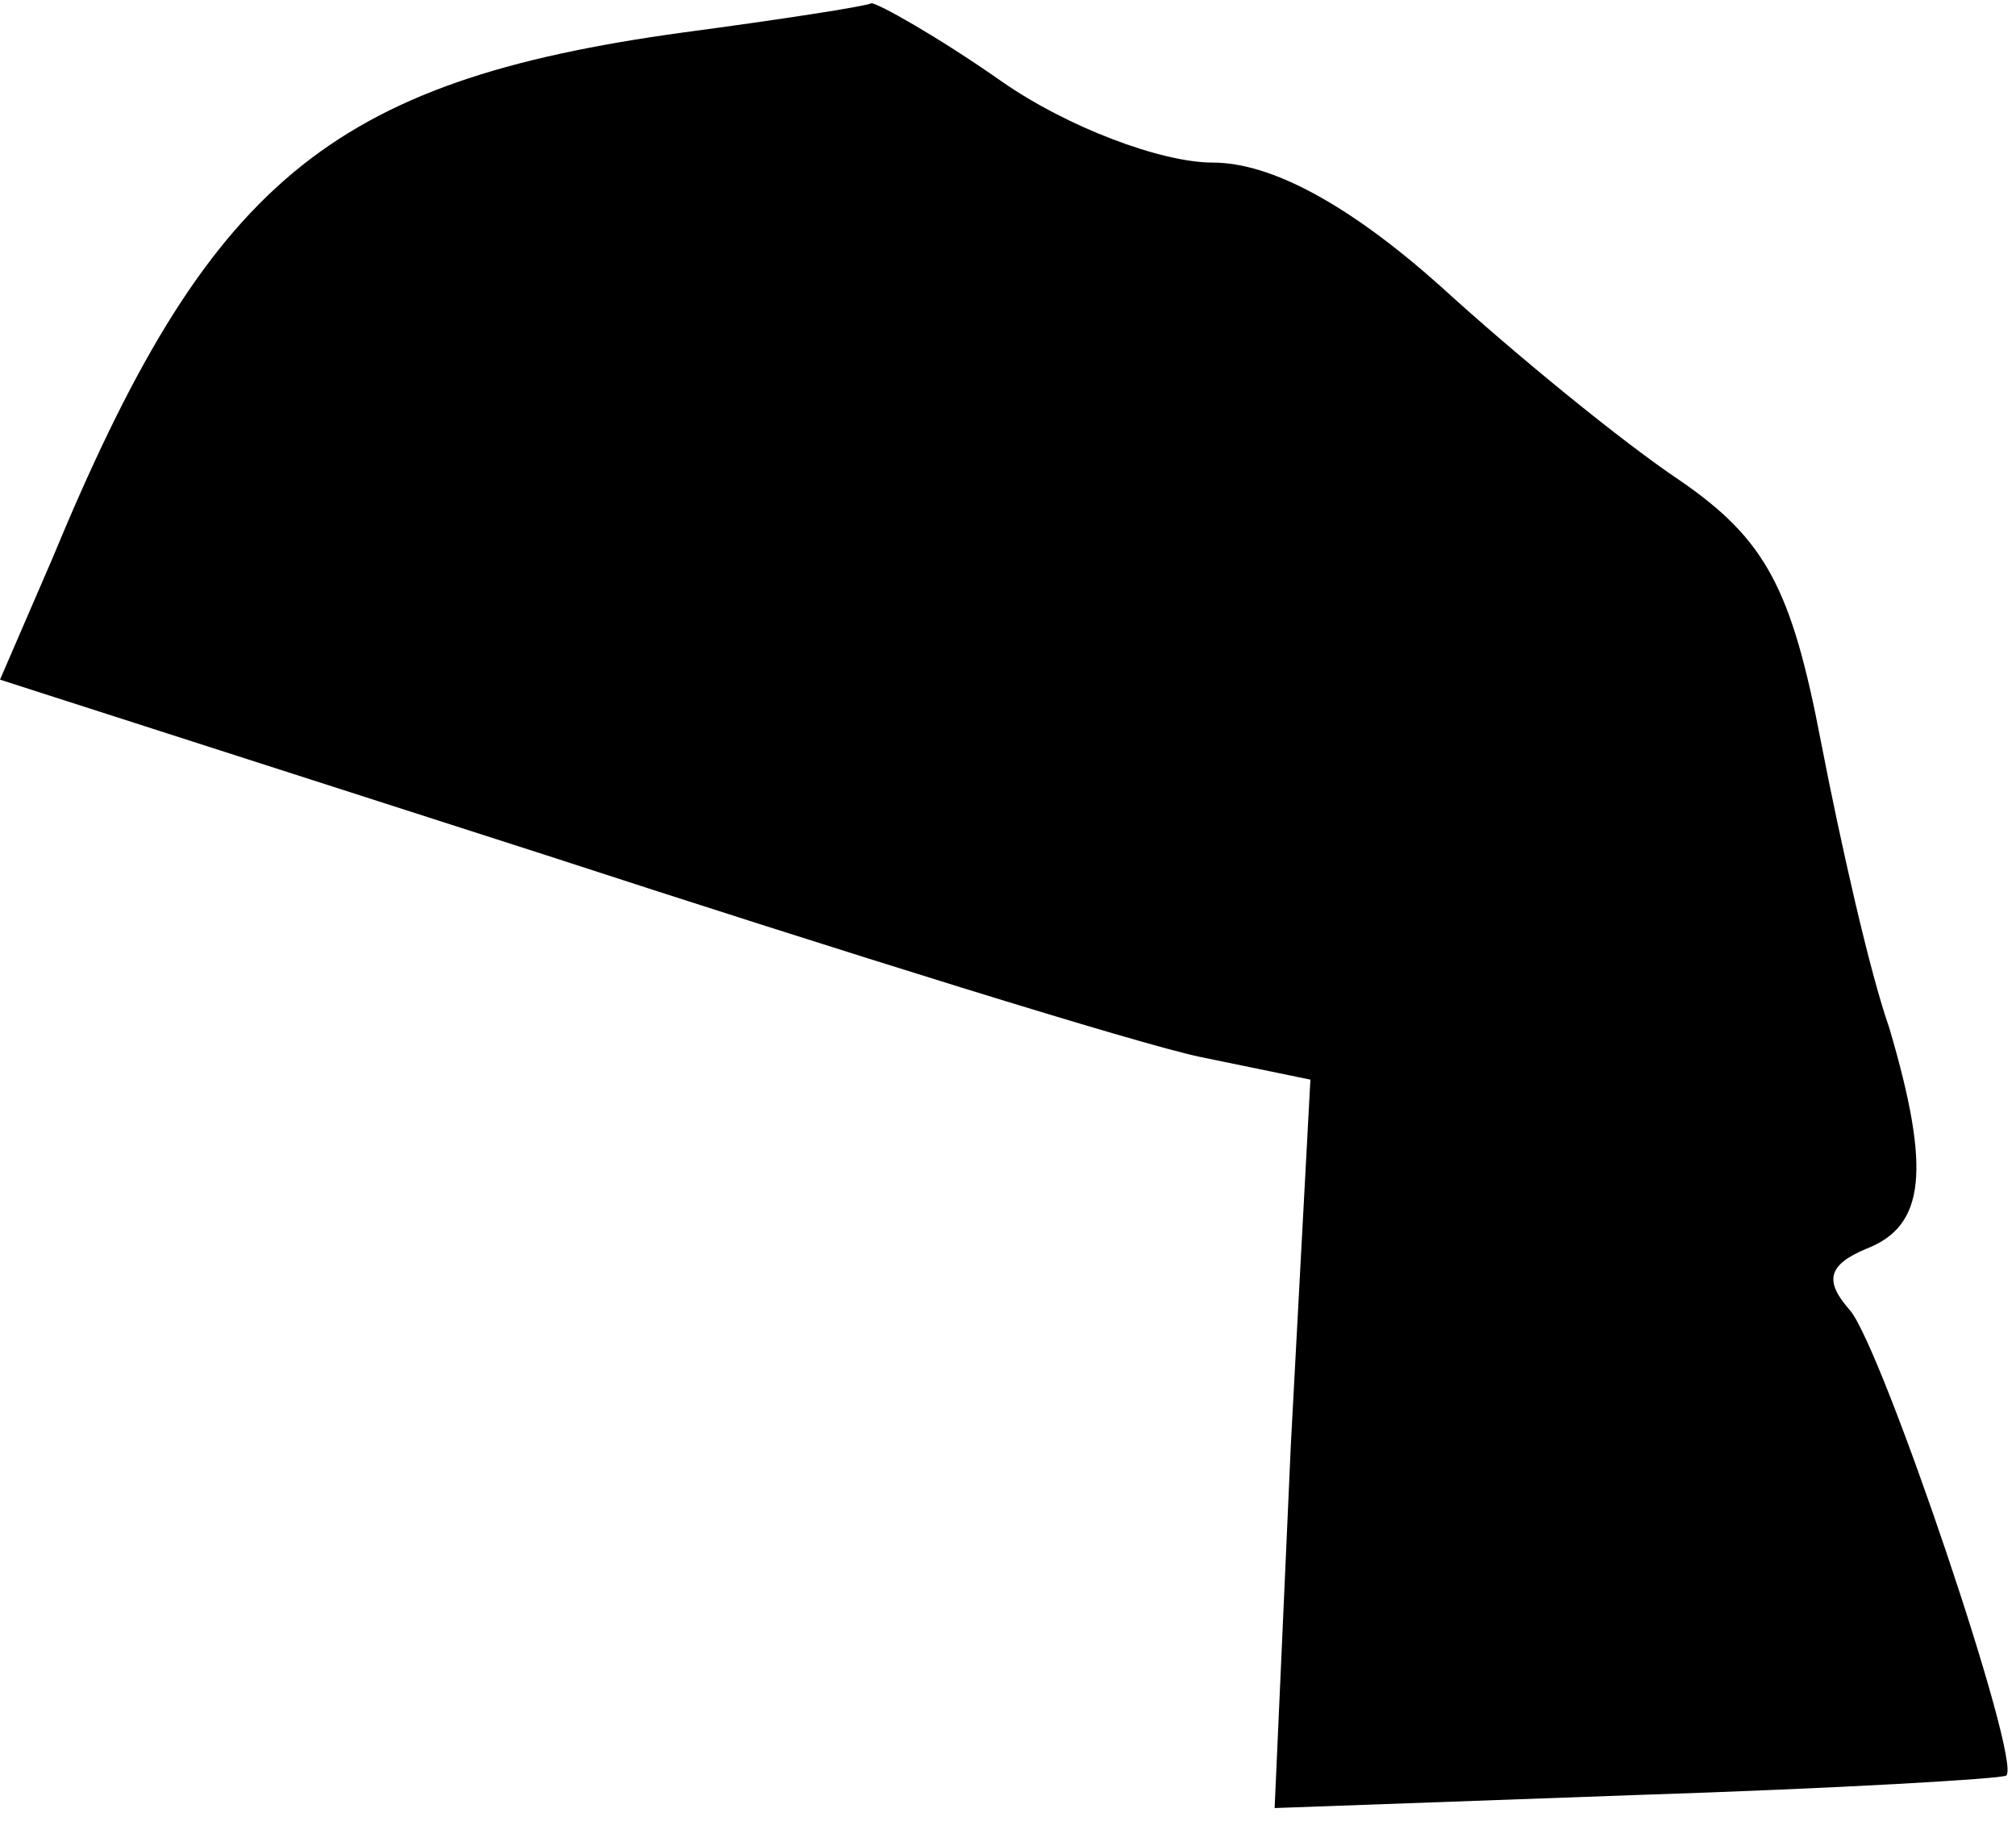 <?xml version="1.0" standalone="no"?>
<!DOCTYPE svg PUBLIC "-//W3C//DTD SVG 20010904//EN"
 "http://www.w3.org/TR/2001/REC-SVG-20010904/DTD/svg10.dtd">
<svg version="1.0" xmlns="http://www.w3.org/2000/svg"
 width="62pt" height="56pt" viewBox="0 0 62 56"
 preserveAspectRatio="xMidYMid meet">
<g transform="translate(0,56) scale(0.1,-0.1)"
fill="#000000" stroke="none">
<path fill="#000000" stroke="none" d="M210 550 c-109 -15 -146 -46 -194 -162
l-16 -37 168 -54 c92 -30 182 -58 201 -62 l34 -7 -6 -112 -5 -112 111 4 c62 2
113 5 114 6 5 4 -38 131 -48 143 -8 9 -7 14 5 19 18 7 20 24 7 68 -6 17 -15
57 -21 88 -9 47 -17 62 -43 80 -18 12 -51 39 -74 60 -28 25 -52 38 -70 38 -16
0 -45 11 -65 25 -20 14 -38 24 -40 24 -2 -1 -28 -5 -58 -9z"/>
</g>
</svg>
